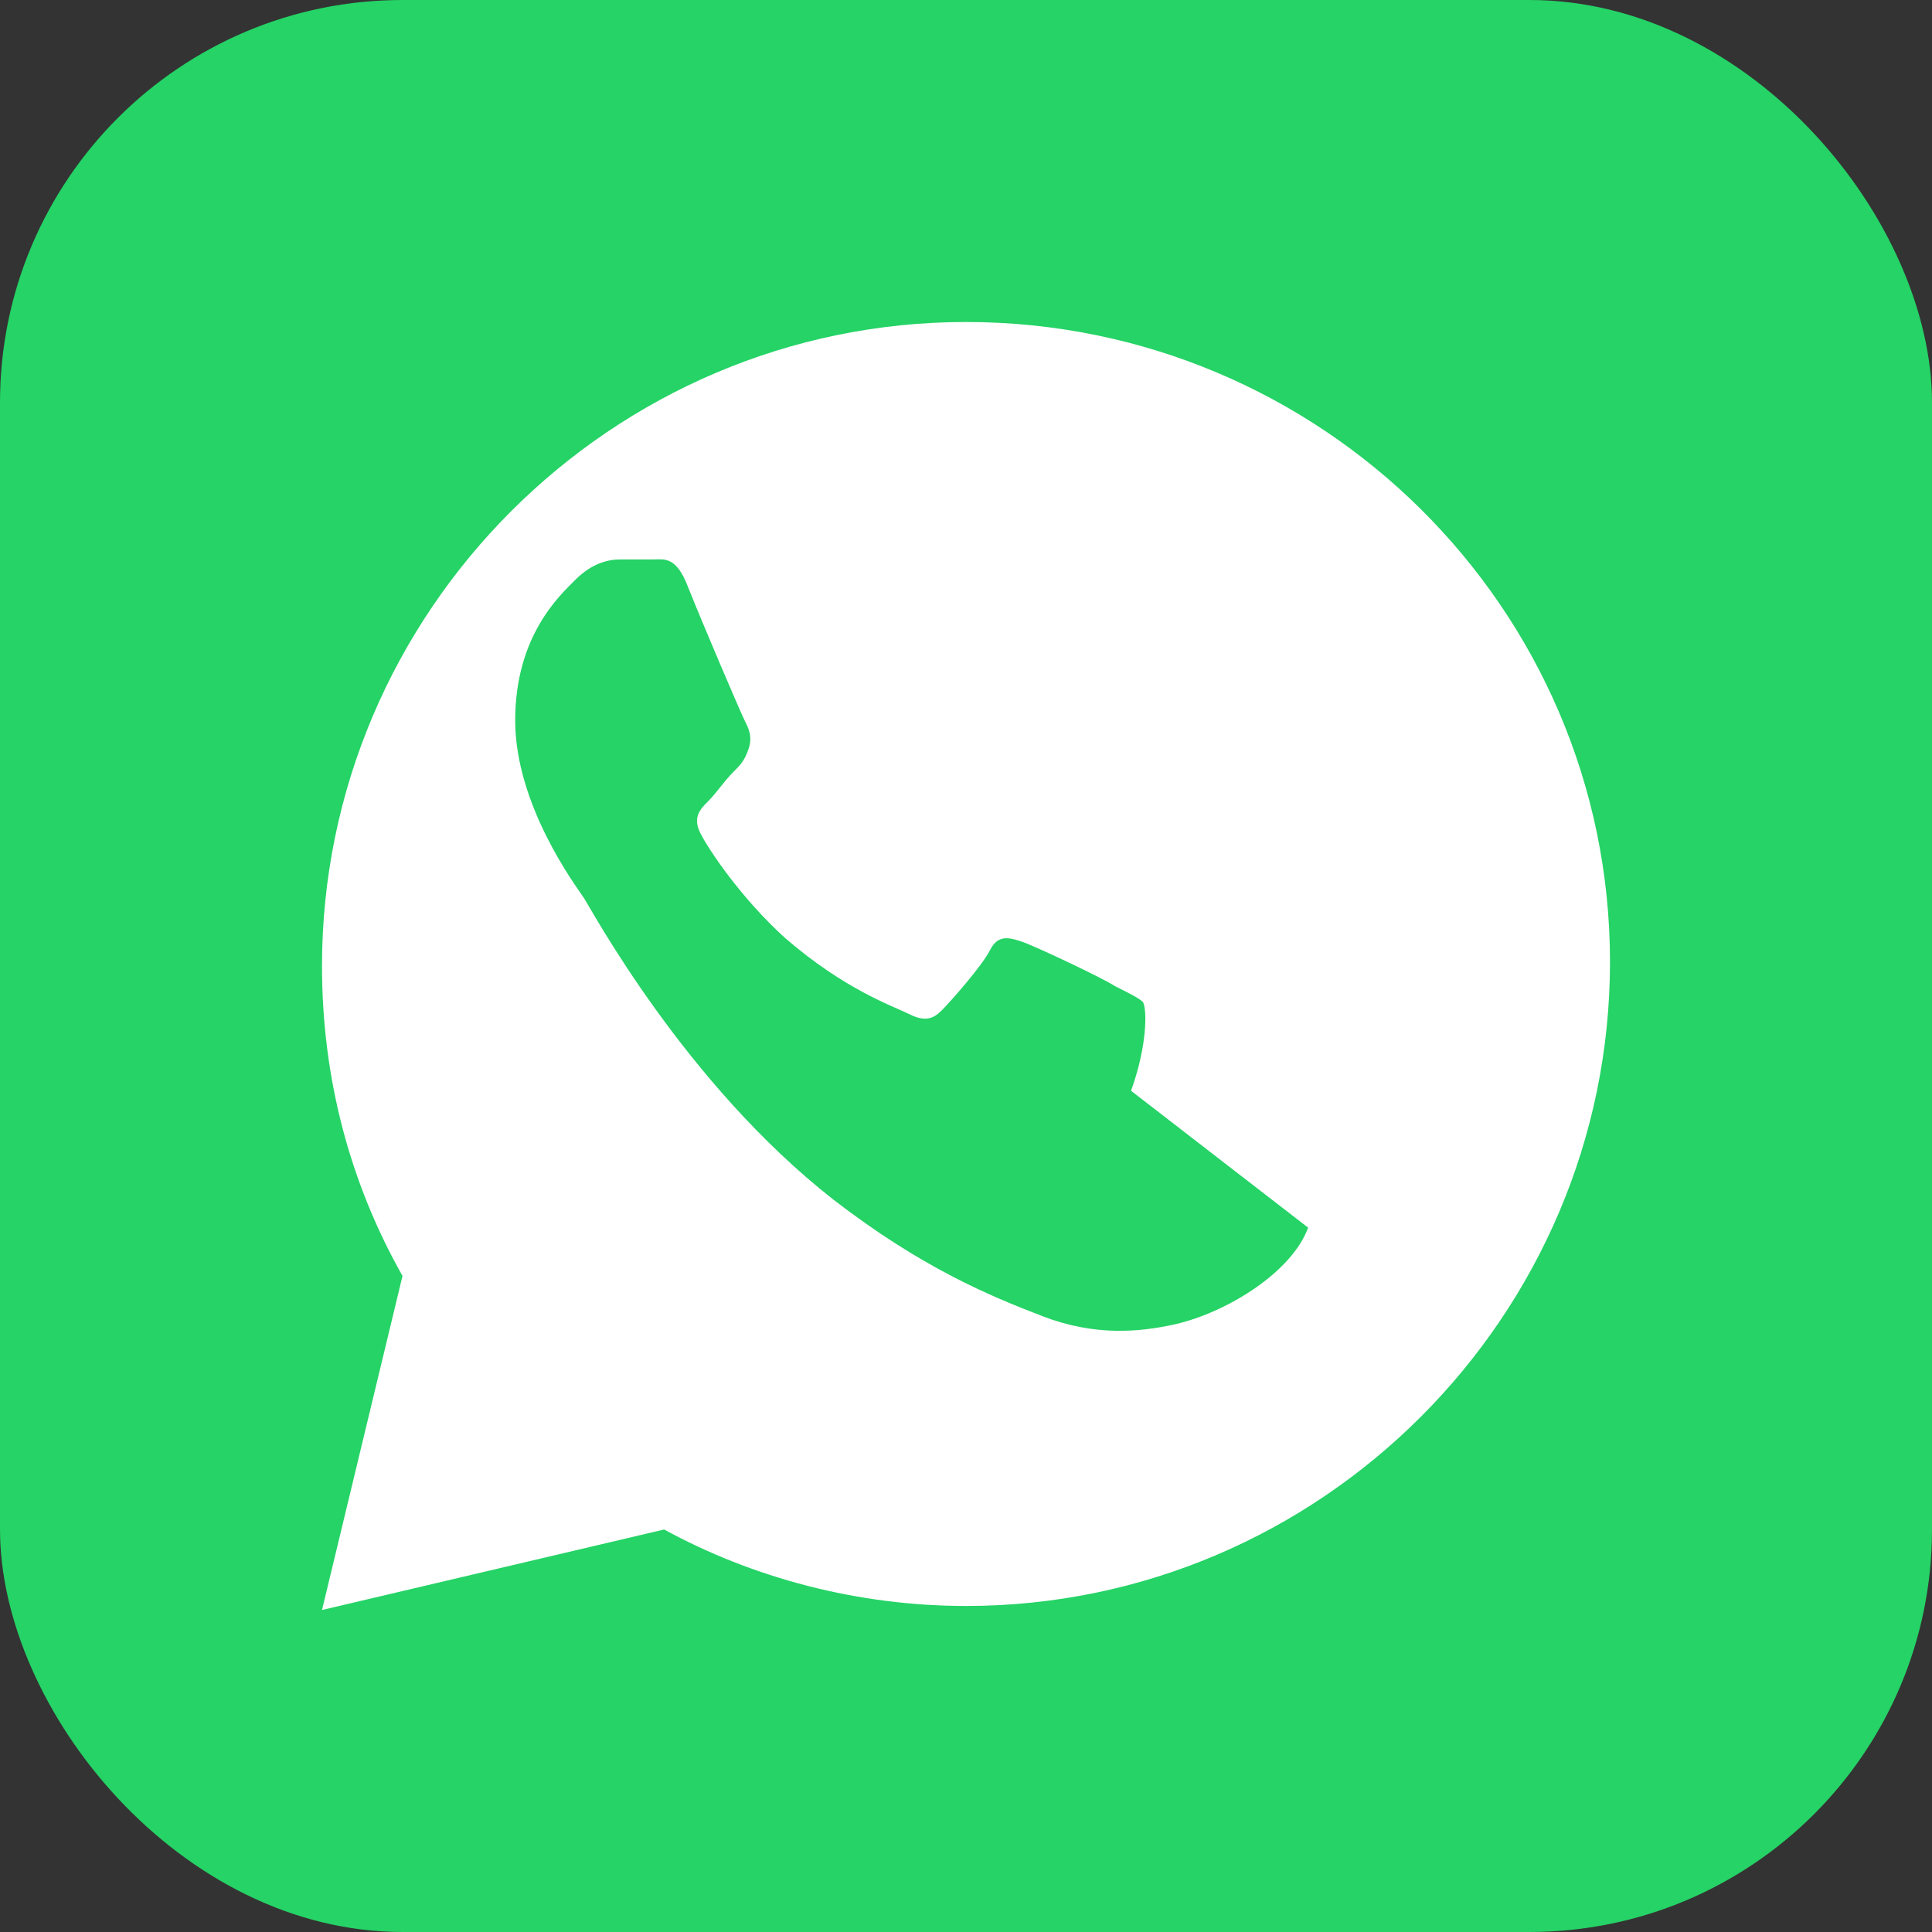 <svg xmlns="http://www.w3.org/2000/svg" viewBox="0 0 48 48">
  <rect x="0" y="0" width="48" height="48" fill="#333333" stroke="none"/>
  <rect width="48" height="48" rx="10" fill="#25D366"/>
  <path d="M24 8c-8.8 0-16 7.2-16 16 0 2.8.7 5.4 2 7.7L8 40l8.5-2c2.2 1.2 4.8 1.9 7.5 1.9 8.8 0 16-7.2 16-16S32.8 8 24 8zm8.5 22.5c-.4 1.1-2 2.1-3.3 2.4-.9.2-2 .3-3.3-.2-1.3-.5-3-1.2-5.2-2.9-3.7-2.9-6-7.2-6.2-7.5-.2-.3-1.7-2.3-1.7-4.4s1.1-3.1 1.5-3.5c.4-.4.8-.5 1.1-.5h.8c.3 0 .6-.1.9.7.4 1 1.3 3.1 1.4 3.3.1.2.2.4.1.7-.1.3-.2.4-.4.6-.2.2-.4.5-.6.7-.2.2-.4.4-.2.8.2.4 1 1.6 2.1 2.6 1.5 1.3 2.7 1.7 3.1 1.9.4.2.6.1.8-.1.2-.2 1-1.1 1.2-1.5.2-.4.5-.3.8-.2.3.1 2 .9 2.3 1.1.4.2.6.3.7.4.1.2.1 1.1-.3 2.2z" fill="#ffffff"/>
</svg>
